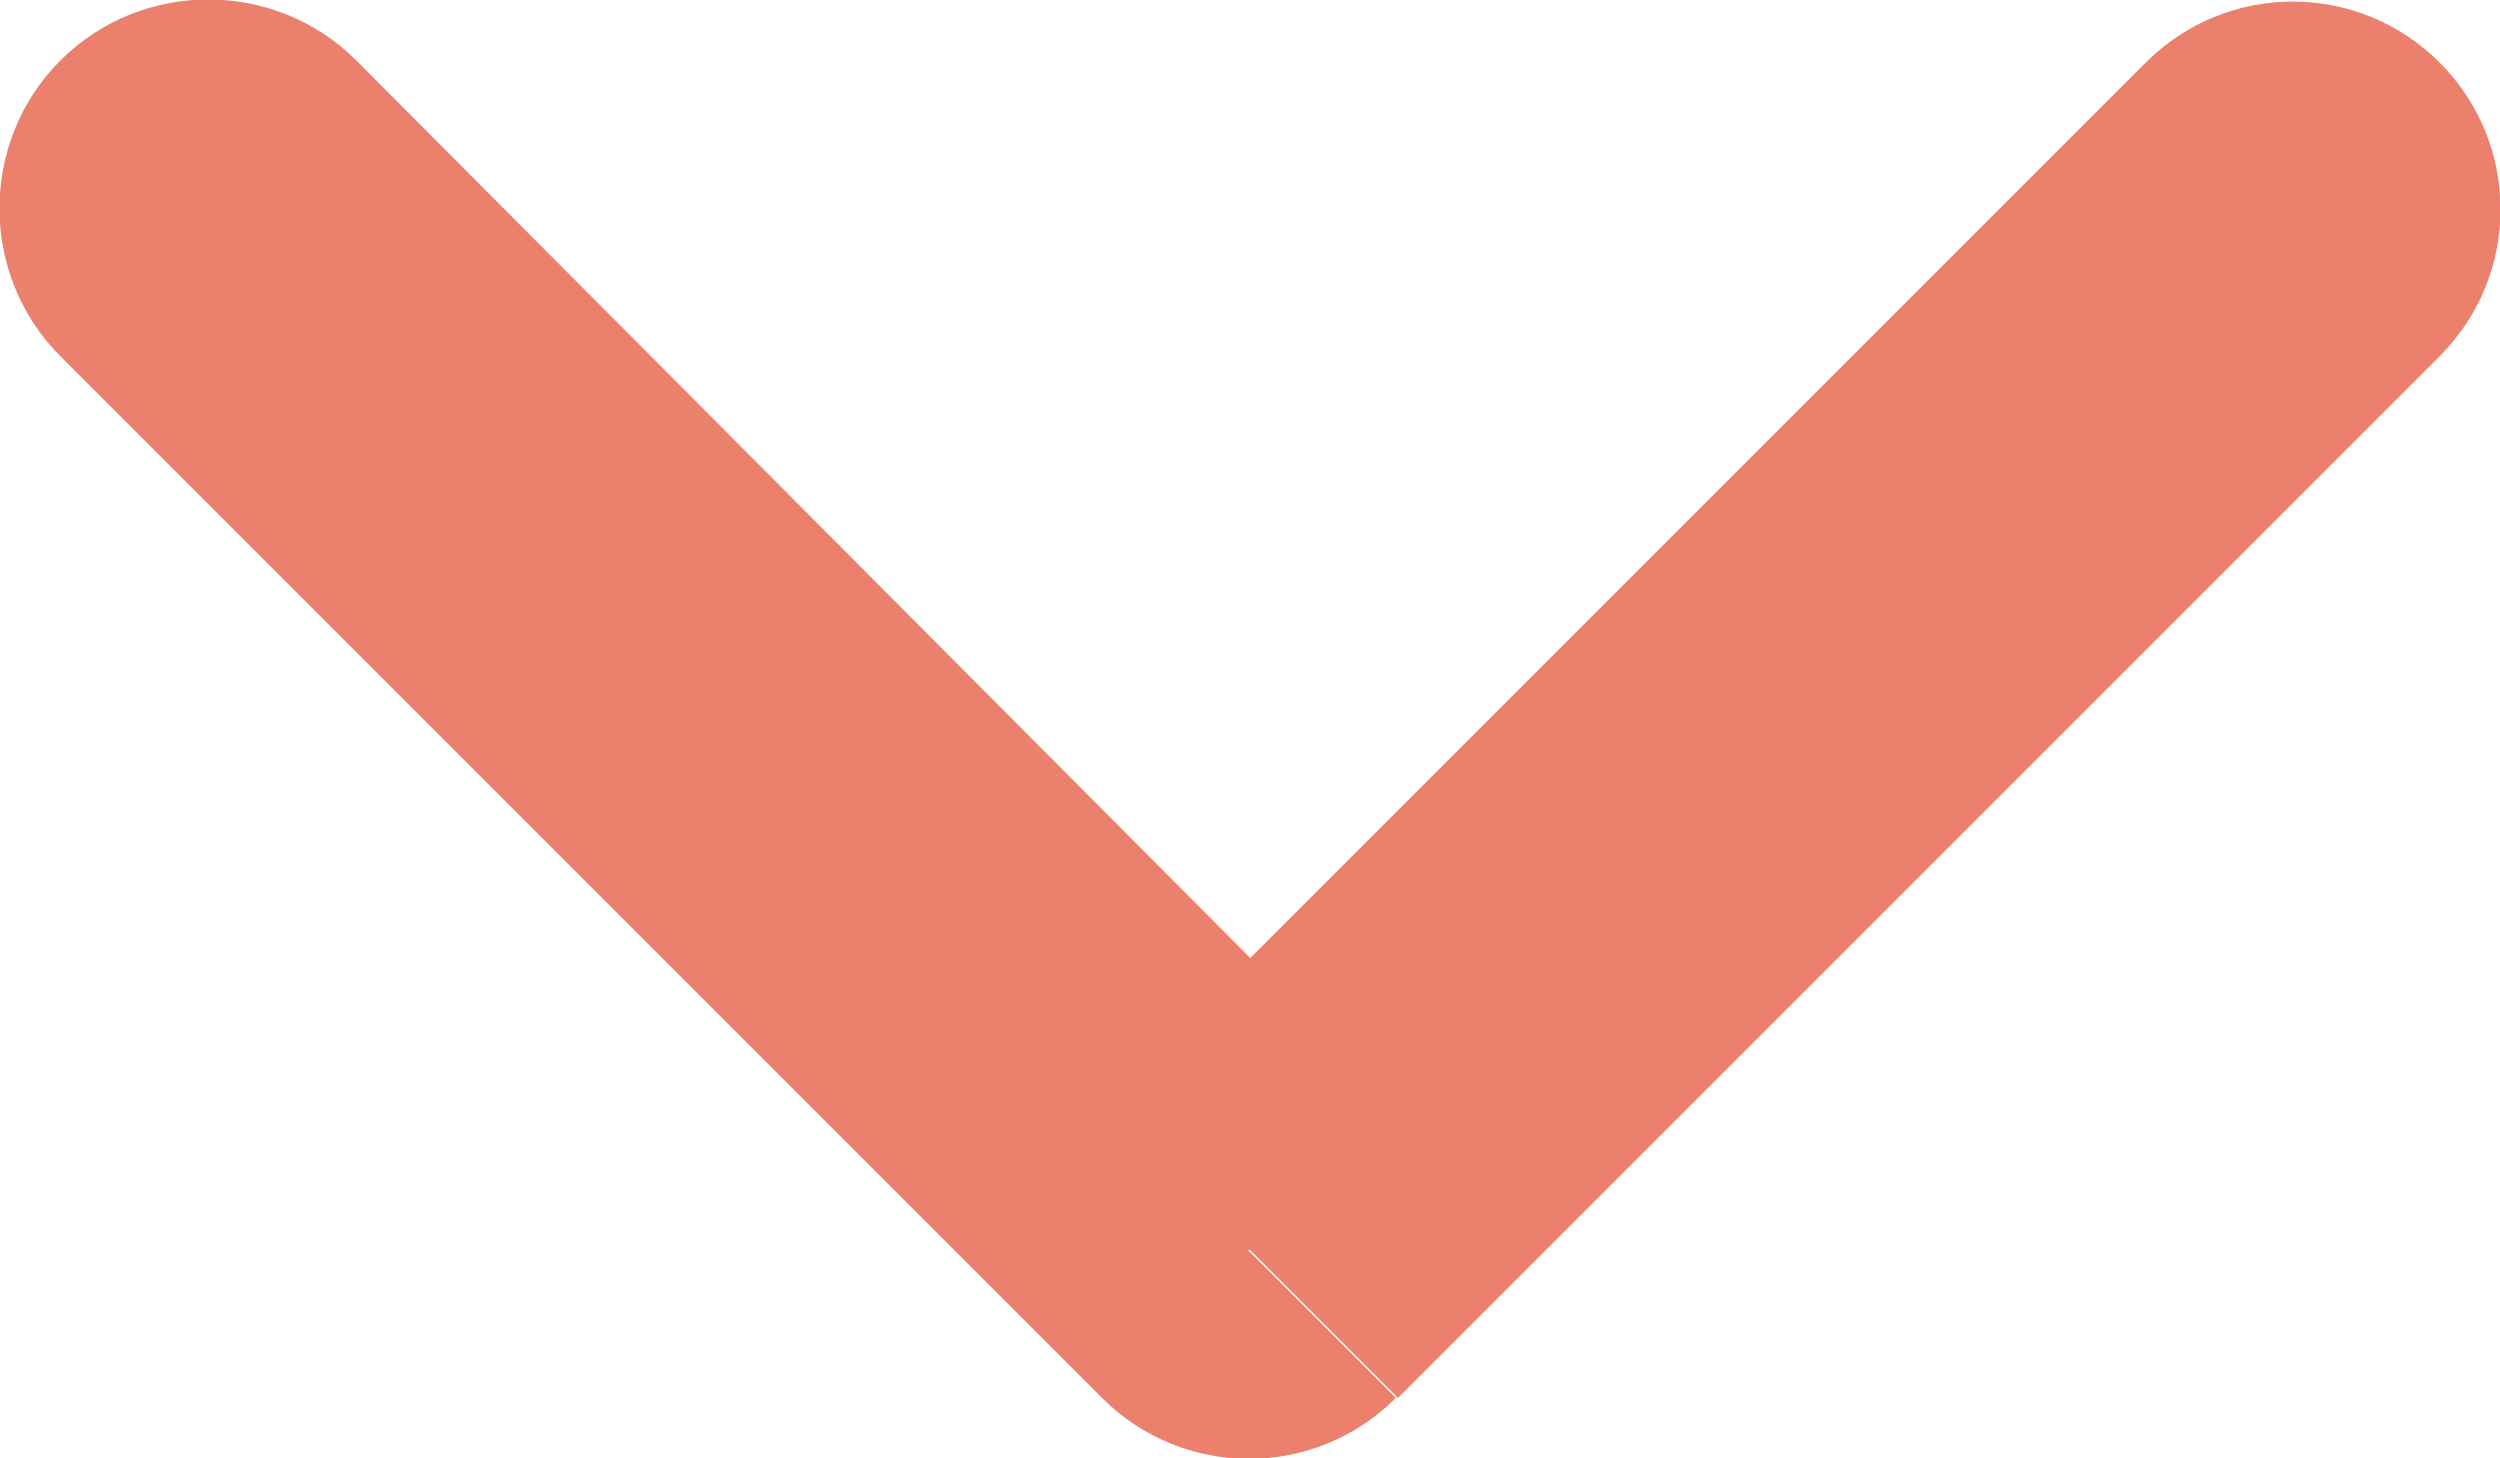 <?xml version="1.0" encoding="UTF-8"?>
<svg id="Layer_2" data-name="Layer 2" xmlns="http://www.w3.org/2000/svg" viewBox="0 0 12 7">
  <defs>
    <style>
      .cls-1 {
        fill: #eb806c;
      }
    </style>
  </defs>
  <g id="Layer_1-2" data-name="Layer 1">
    <path class="cls-1" d="M6.71,6.71L11.71,1.71l-1.41-1.41-5,5,1.41,1.41ZM.29,1.71l5,5,1.41-1.41L1.71.29.29,1.71ZM11.71,1.71c.39-.39.39-1.02,0-1.41-.39-.39-1.02-.39-1.41,0l1.41,1.41ZM6,6l-.71.71c.39.39,1.02.39,1.41,0l-.71-.71ZM1.71.29C1.32-.1.68-.1.29.29-.1.68-.1,1.32.29,1.71L1.71.29Z"/>
  </g>
</svg>